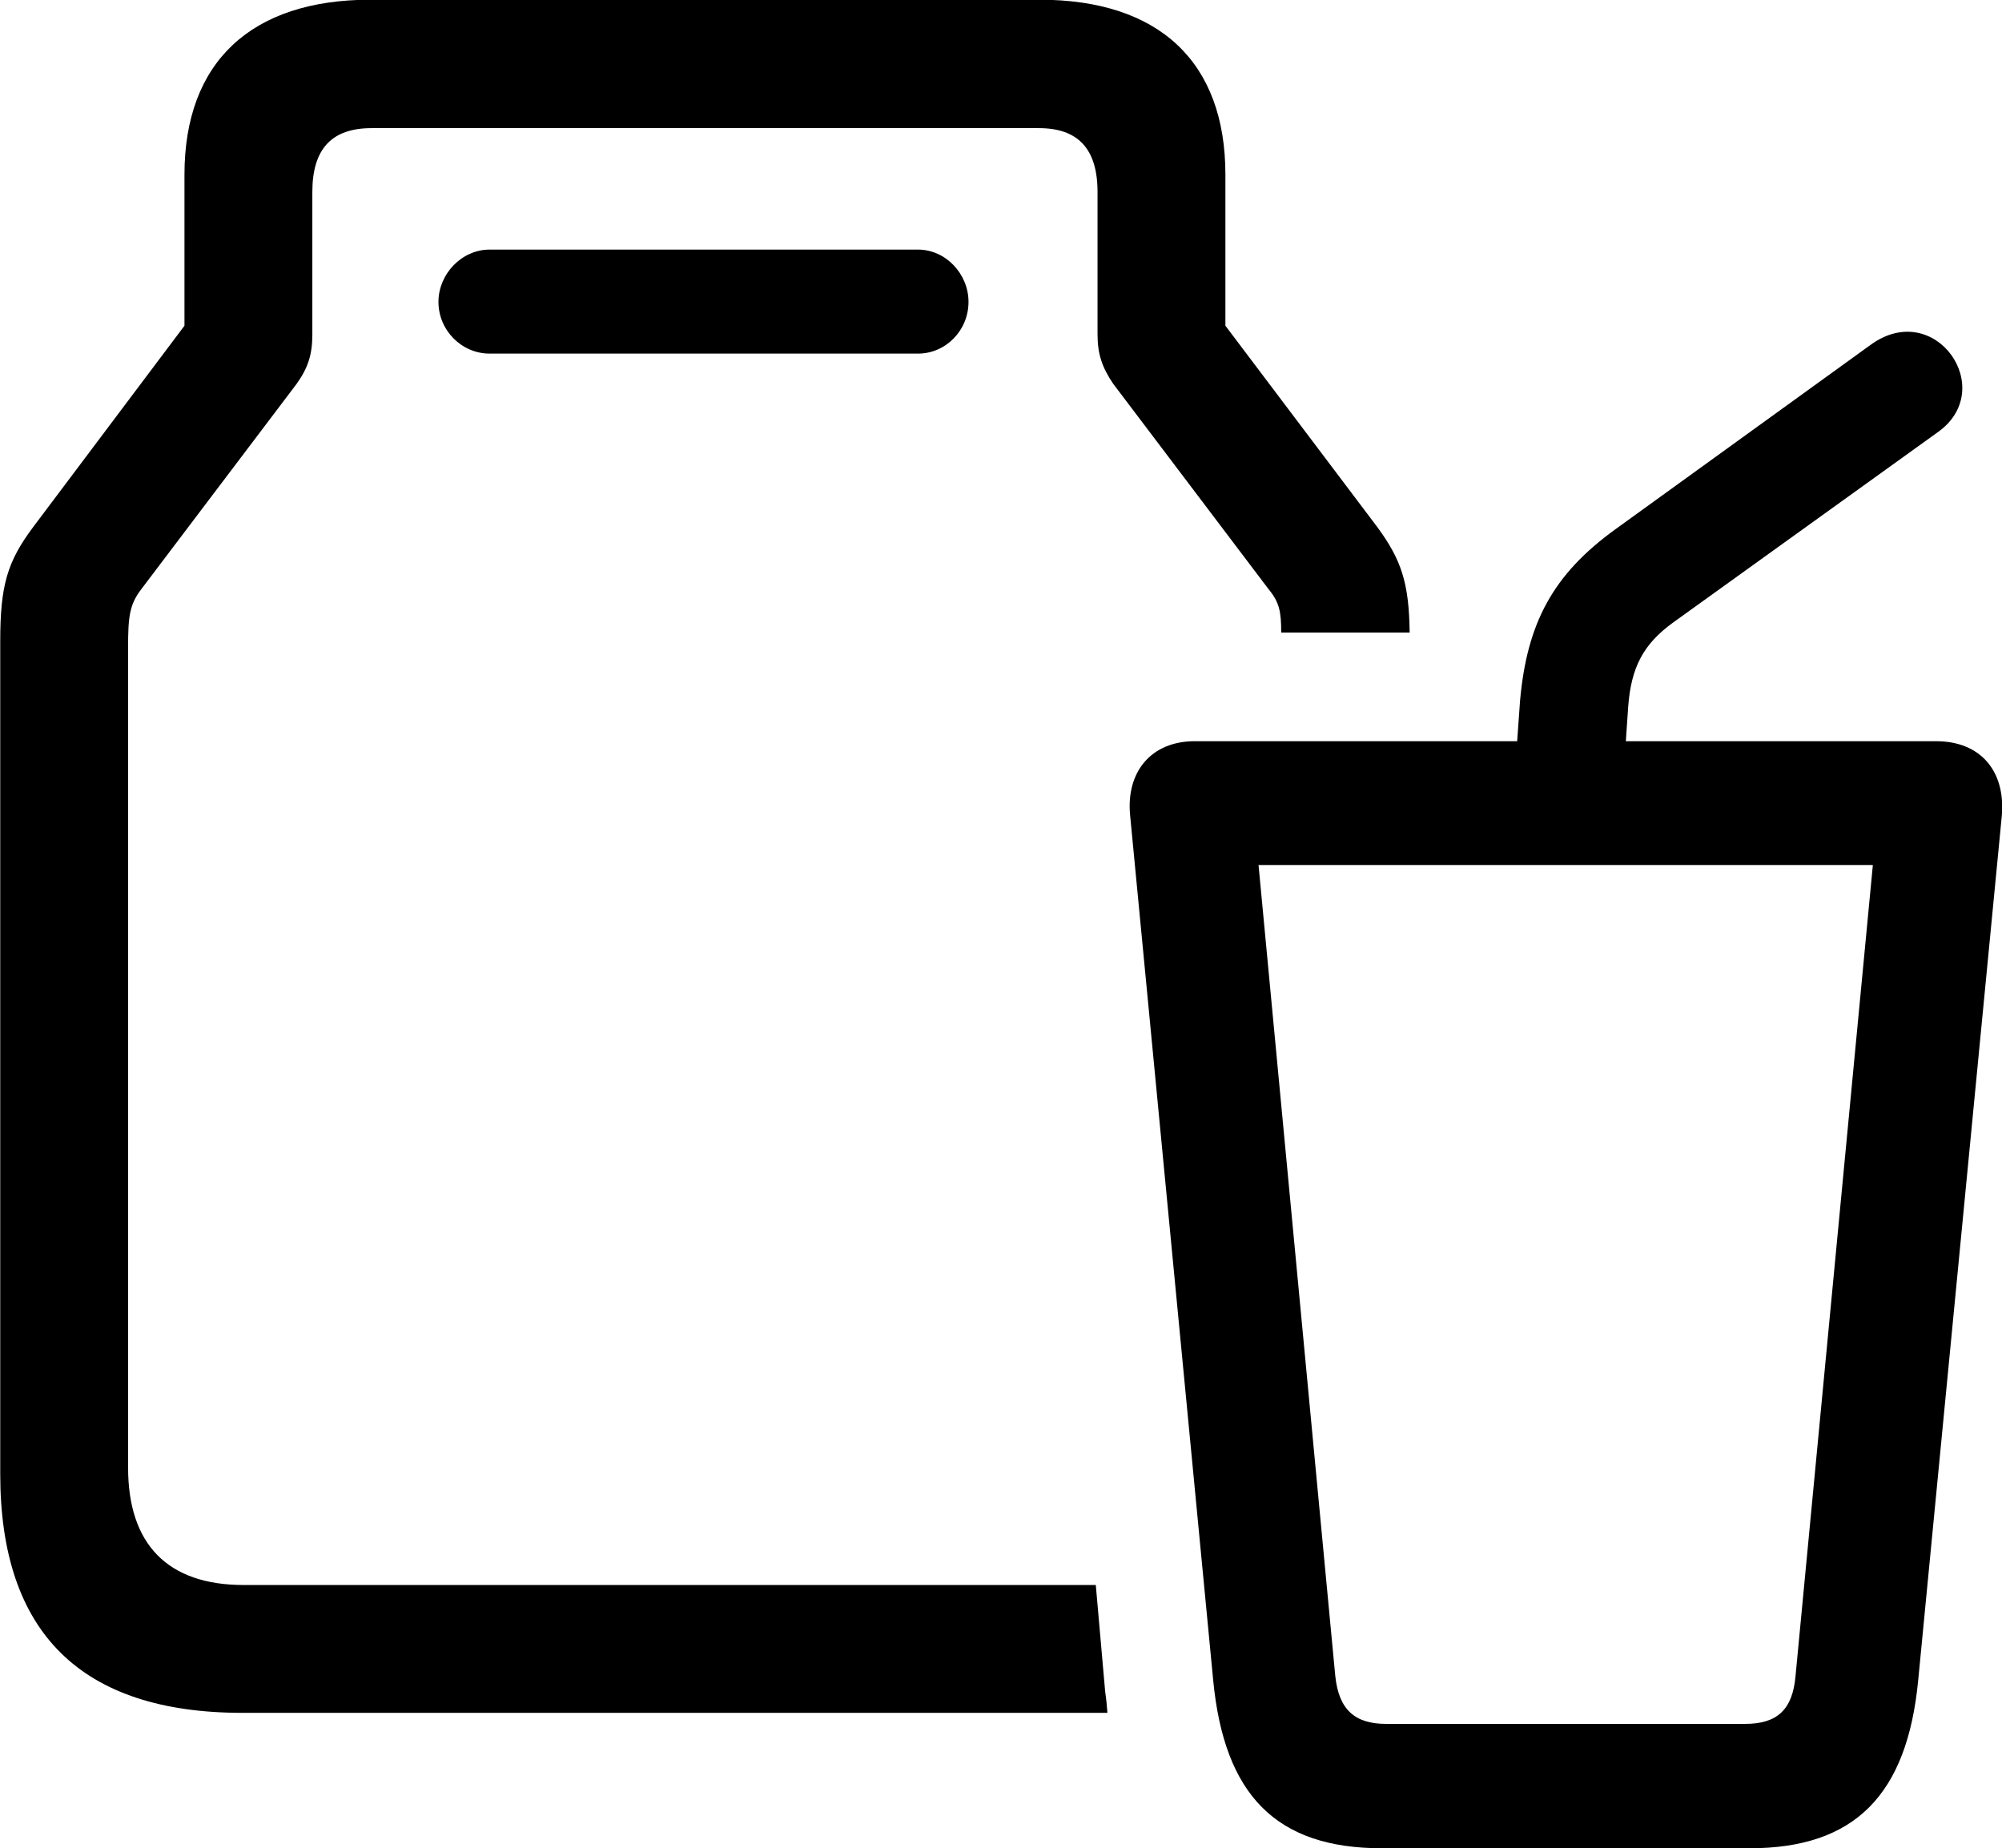 <svg viewBox="0 0 34.446 31.801" xmlns="http://www.w3.org/2000/svg"><path d="M4.174 29.475H19.054C19.044 29.335 19.034 29.235 19.014 29.095L18.854 27.275H4.194C2.884 27.275 2.204 26.575 2.204 25.255V11.145C2.204 10.625 2.224 10.405 2.434 10.135L5.104 6.605C5.304 6.325 5.374 6.095 5.374 5.755V3.305C5.374 2.555 5.714 2.205 6.394 2.205H17.874C18.544 2.205 18.884 2.555 18.884 3.305V5.755C18.884 6.095 18.964 6.325 19.154 6.605L21.824 10.135C22.014 10.365 22.044 10.525 22.044 10.885H24.254C24.244 10.035 24.114 9.635 23.694 9.065L21.084 5.605V3.005C21.084 1.065 19.944 -0.005 17.884 -0.005H6.374C4.324 -0.005 3.174 1.065 3.174 3.005V5.605L0.574 9.065C0.124 9.665 0.004 10.075 0.004 11.035V25.365C0.004 28.095 1.394 29.475 4.174 29.475ZM8.424 6.085H15.794C16.274 6.085 16.664 5.685 16.664 5.195C16.664 4.715 16.274 4.295 15.794 4.295H8.424C7.944 4.295 7.544 4.715 7.544 5.195C7.544 5.685 7.944 6.085 8.424 6.085ZM23.774 31.805H30.104C31.914 31.805 32.814 30.885 33.004 28.915L34.444 14.025C34.504 13.265 34.074 12.755 33.314 12.755H27.974L28.014 12.165C28.064 11.485 28.274 11.085 28.784 10.715L33.344 7.435C34.384 6.695 33.294 5.125 32.184 5.935L27.784 9.115C26.724 9.885 26.274 10.715 26.154 12.055L26.104 12.755H20.554C19.814 12.755 19.374 13.275 19.444 14.025L20.874 28.915C21.064 30.885 21.954 31.805 23.774 31.805ZM23.854 29.665C23.314 29.665 23.034 29.425 22.974 28.835L21.654 14.885H32.224L30.894 28.835C30.844 29.425 30.574 29.665 30.024 29.665Z" /></svg>